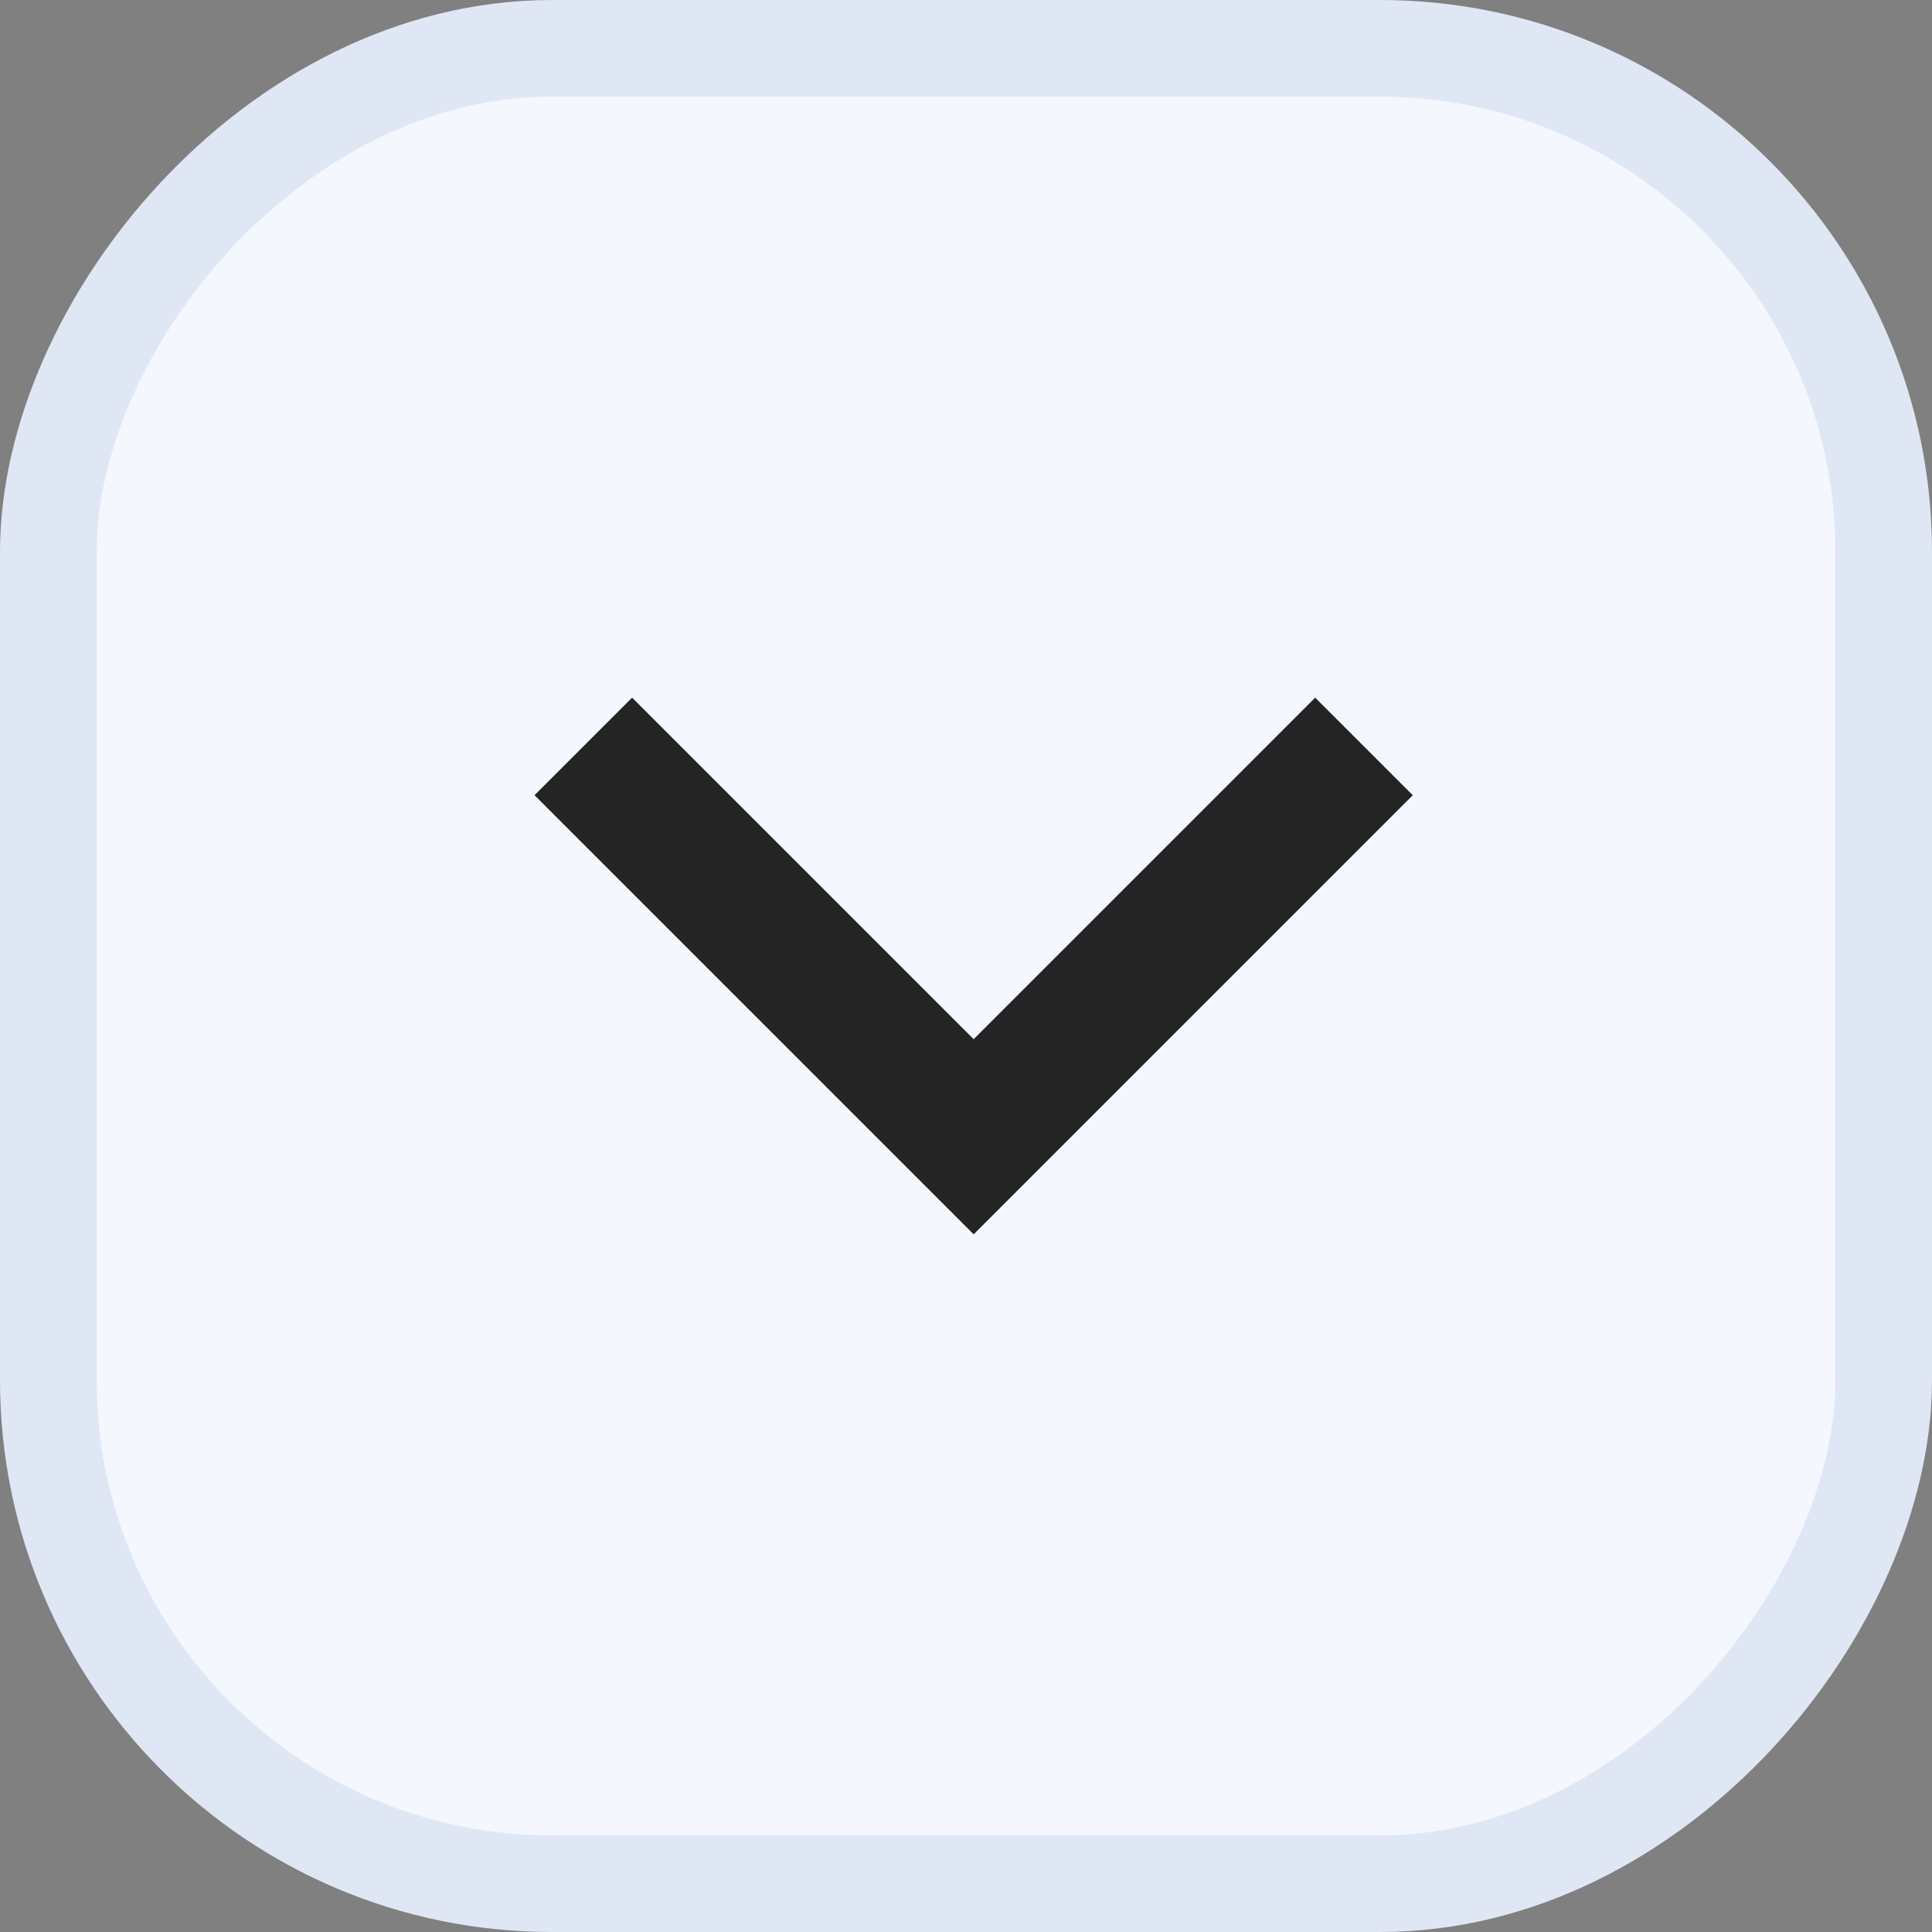 <svg width="28" height="28" viewBox="0 0 28 28" fill="none" xmlns="http://www.w3.org/2000/svg">
<rect x="0" y="0" width="28" height="28" fill="#808080" stroke="none"/>
<rect x="0.7" y="-0.7" width="26.6" height="26.6" rx="7.3" transform="matrix(1 8.74228e-08 8.74228e-08 -1 6.11959e-08 26.6)" fill="#F4F7FD" stroke="#DFE7F5" stroke-width="1.4"/>
<path d="M14.111 15.061L19.061 10.111L20.475 11.525L14.111 17.889L7.747 11.525L9.161 10.111L14.111 15.061Z" fill="#242424"/>
</svg>
